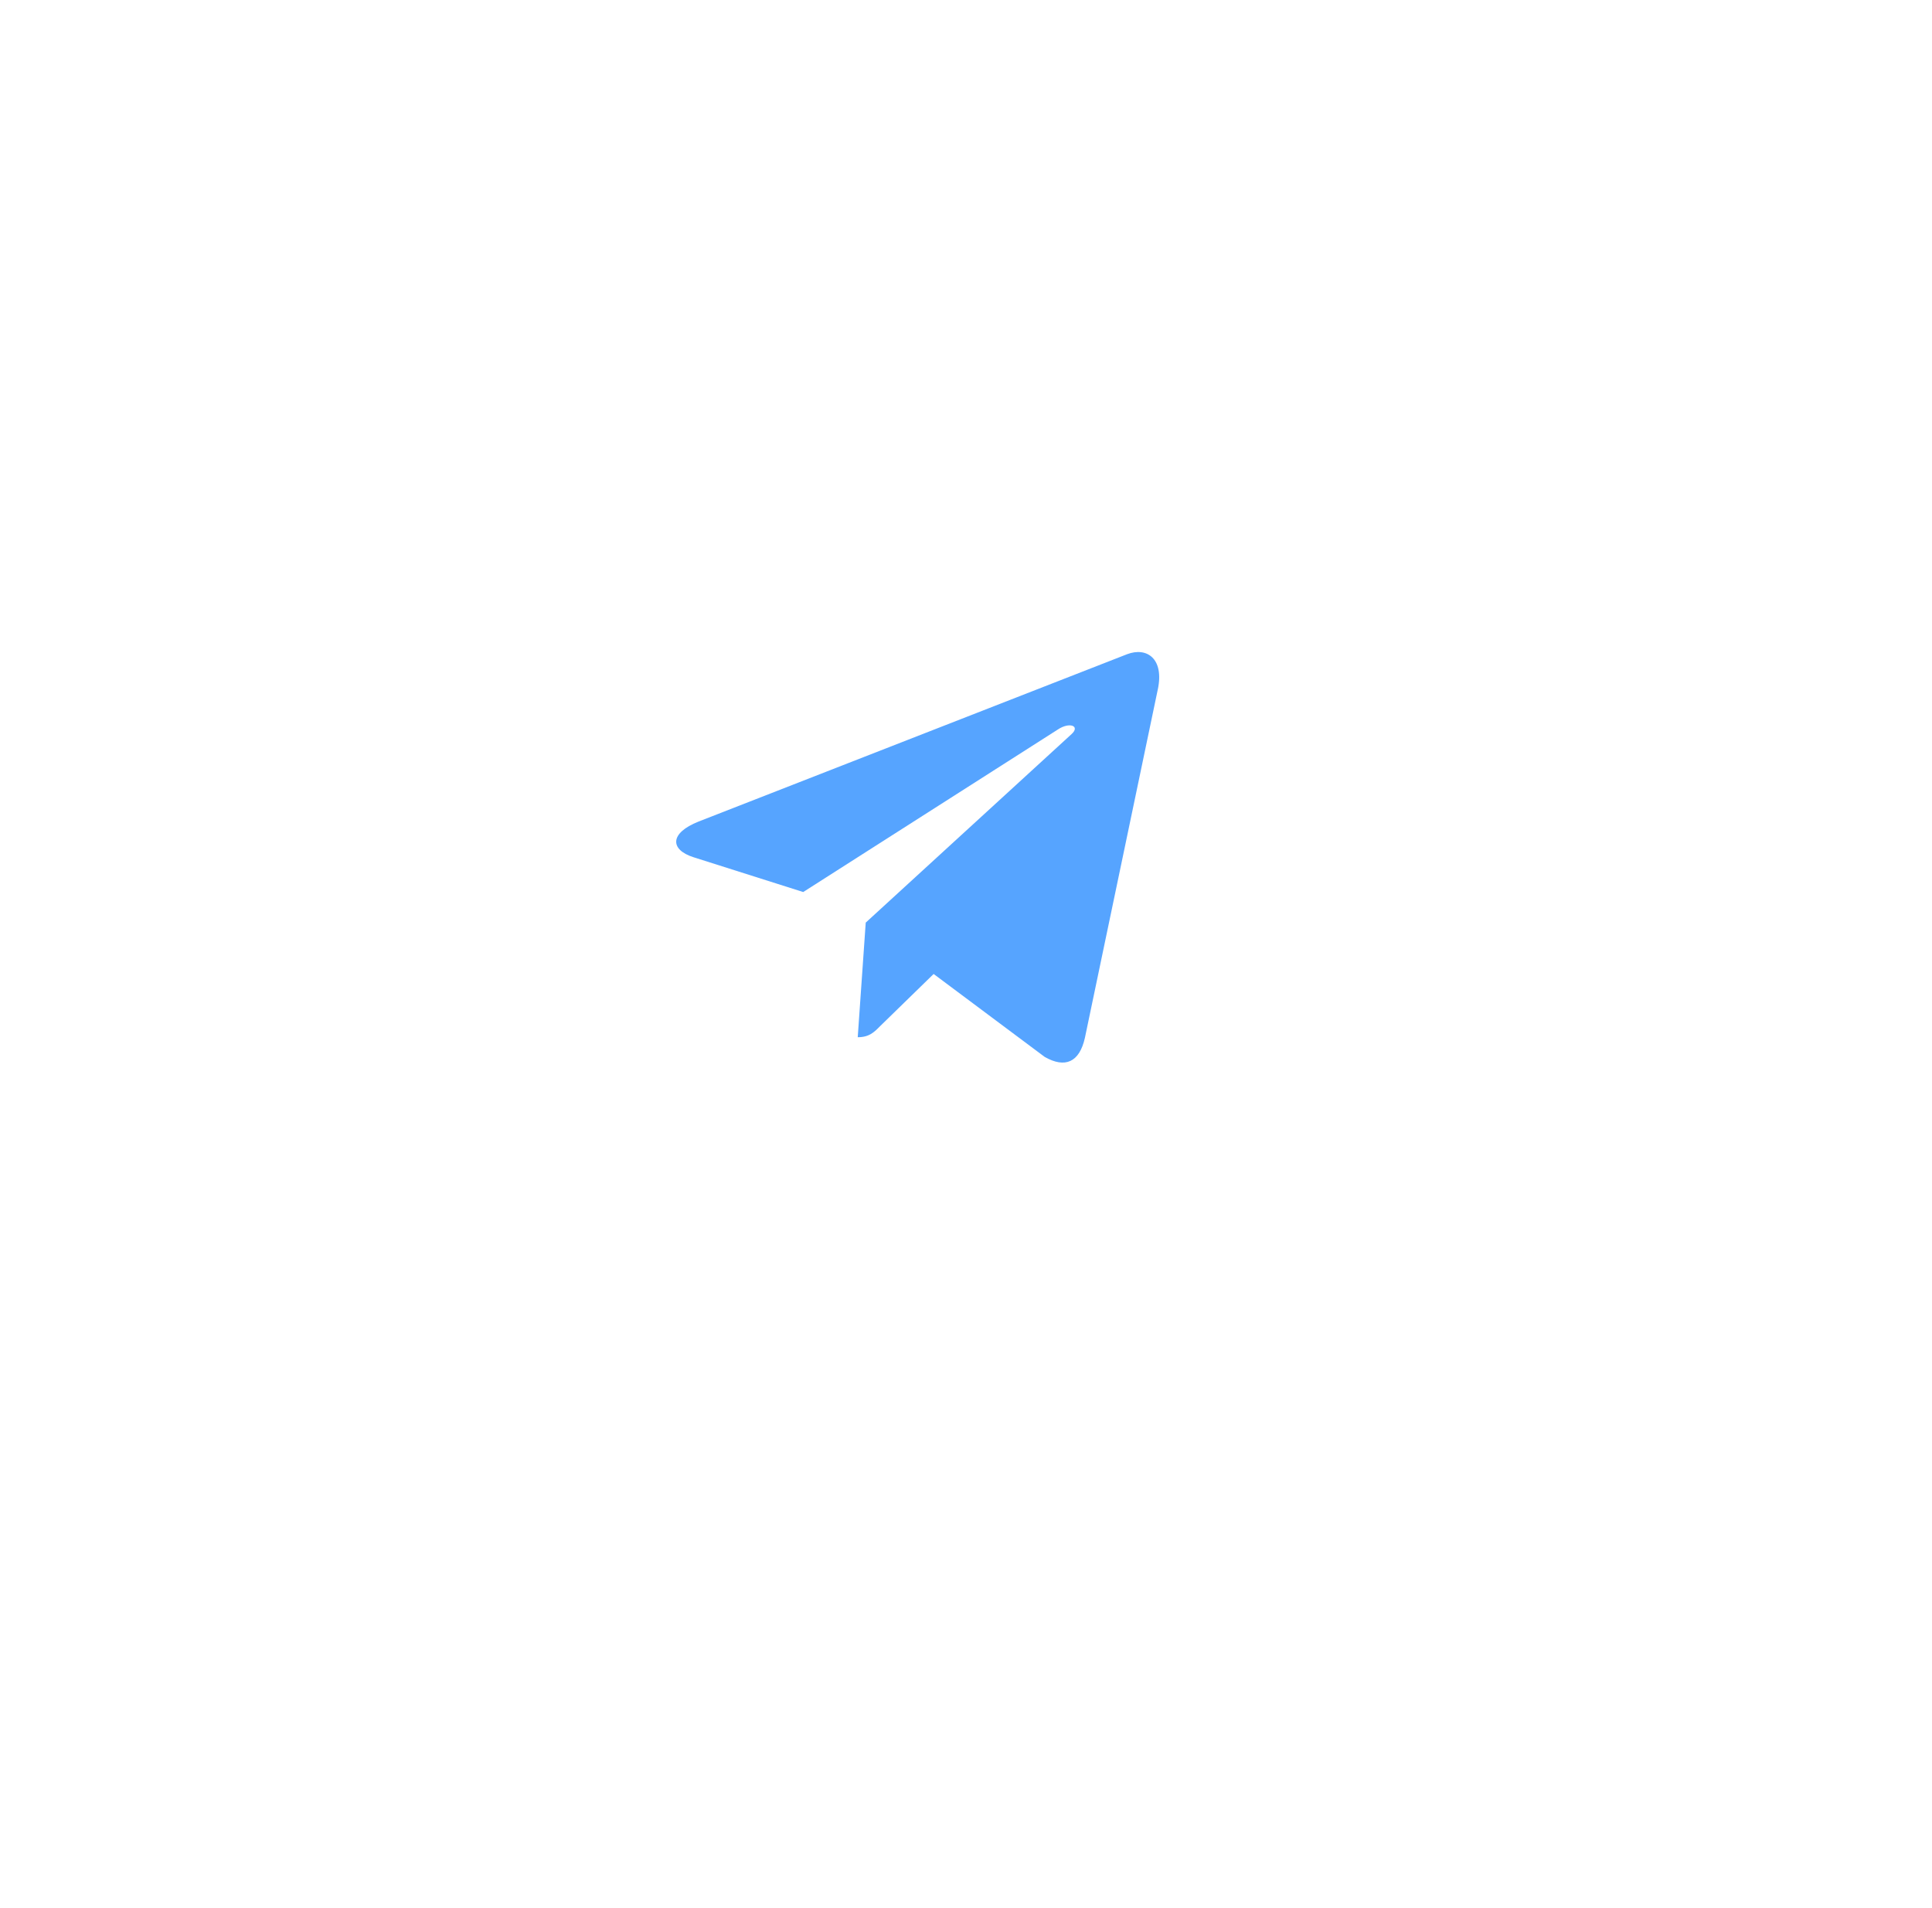 <?xml version="1.0" encoding="UTF-8"?> <svg xmlns="http://www.w3.org/2000/svg" width="80" height="79" viewBox="0 0 80 79" fill="none"> <g filter="url(#filter0_f)"> <rect x="22" y="22.097" width="36" height="34.321" rx="17.16" fill="#89919A" fill-opacity="0.9" style="mix-blend-mode:multiply"></rect> </g> <circle cx="40" cy="36" r="25" fill="white"></circle> <path d="M35.848 38.204L35.517 42.95C35.99 42.95 36.195 42.743 36.441 42.494L38.66 40.331L43.259 43.766C44.102 44.245 44.696 43.993 44.924 42.974L47.942 28.548L47.943 28.547C48.211 27.276 47.492 26.779 46.671 27.09L28.928 34.019C27.718 34.498 27.736 35.187 28.723 35.499L33.259 36.938L43.795 30.213C44.291 29.878 44.741 30.064 44.37 30.399L35.848 38.204Z" fill="#56A4FF"></path> <defs> <filter id="filter0_f" x="0.254" y="0.351" width="79.493" height="77.813" filterUnits="userSpaceOnUse" color-interpolation-filters="sRGB"> <feFlood flood-opacity="0" result="BackgroundImageFix"></feFlood> <feBlend mode="normal" in="SourceGraphic" in2="BackgroundImageFix" result="shape"></feBlend> <feGaussianBlur stdDeviation="10.873" result="effect1_foregroundBlur"></feGaussianBlur> </filter> </defs> </svg> 